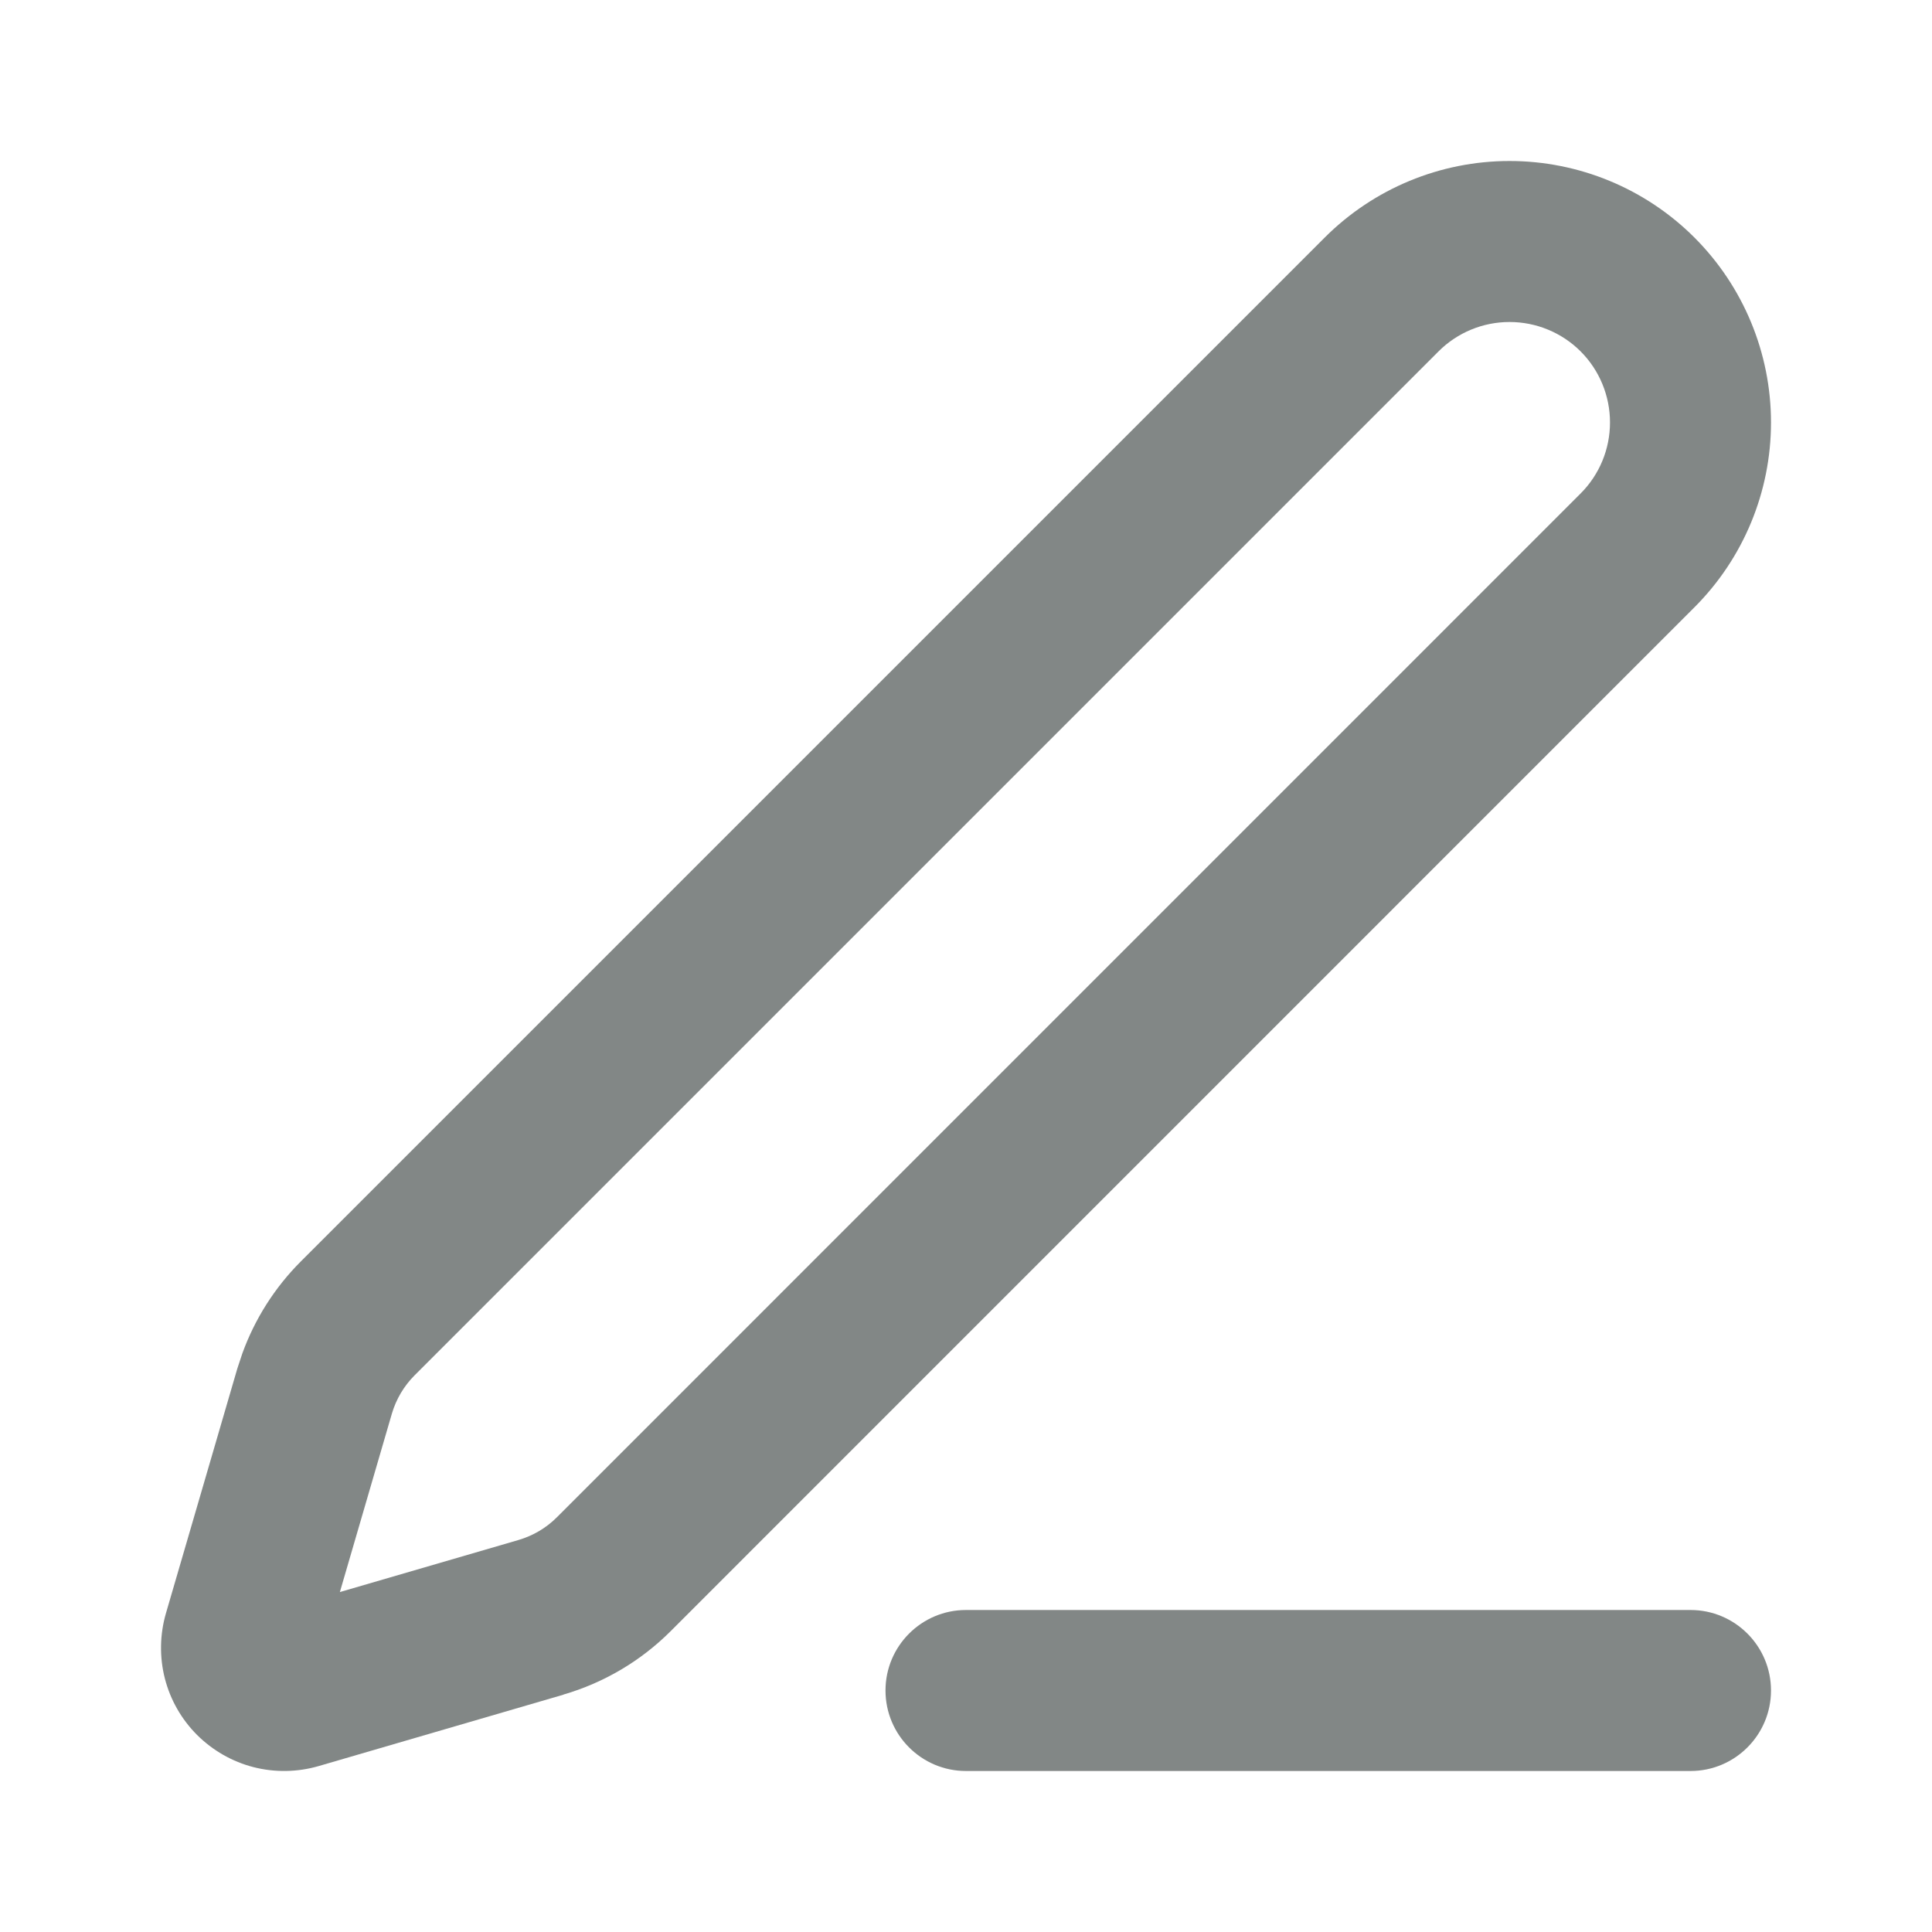 <svg width="24" height="24" viewBox="0 0 24 24" fill="none" xmlns="http://www.w3.org/2000/svg">
<path d="M21 20C21.552 20 22 20.448 22 21C22 21.552 21.552 22 21 22H12C11.448 22 11 21.552 11 21C11 20.448 11.448 20 12 20H21Z" fill="#828786"/>
<path d="M20 5.248C20 4.917 19.869 4.599 19.635 4.365C19.401 4.131 19.083 4 18.752 4C18.421 4 18.104 4.131 17.87 4.365L5.151 17.084C5.018 17.217 4.921 17.381 4.868 17.561L4.222 19.777L6.439 19.131C6.62 19.078 6.784 18.982 6.917 18.849L19.635 6.13C19.869 5.896 20 5.579 20 5.248ZM22 5.248C22 6.109 21.658 6.935 21.049 7.544L8.331 20.263C7.96 20.634 7.502 20.904 6.998 21.051L6.999 21.052L3.958 21.939C3.695 22.015 3.415 22.02 3.149 21.952C2.884 21.884 2.642 21.745 2.448 21.552C2.254 21.358 2.116 21.116 2.048 20.851C1.98 20.585 1.985 20.305 2.061 20.042L2.948 17.001L3.01 16.814C3.165 16.385 3.413 15.994 3.737 15.67L16.456 2.951C17.065 2.342 17.891 2 18.752 2C19.613 2 20.44 2.342 21.049 2.951C21.658 3.56 22 4.387 22 5.248Z" fill="#828786"/>
</svg>
